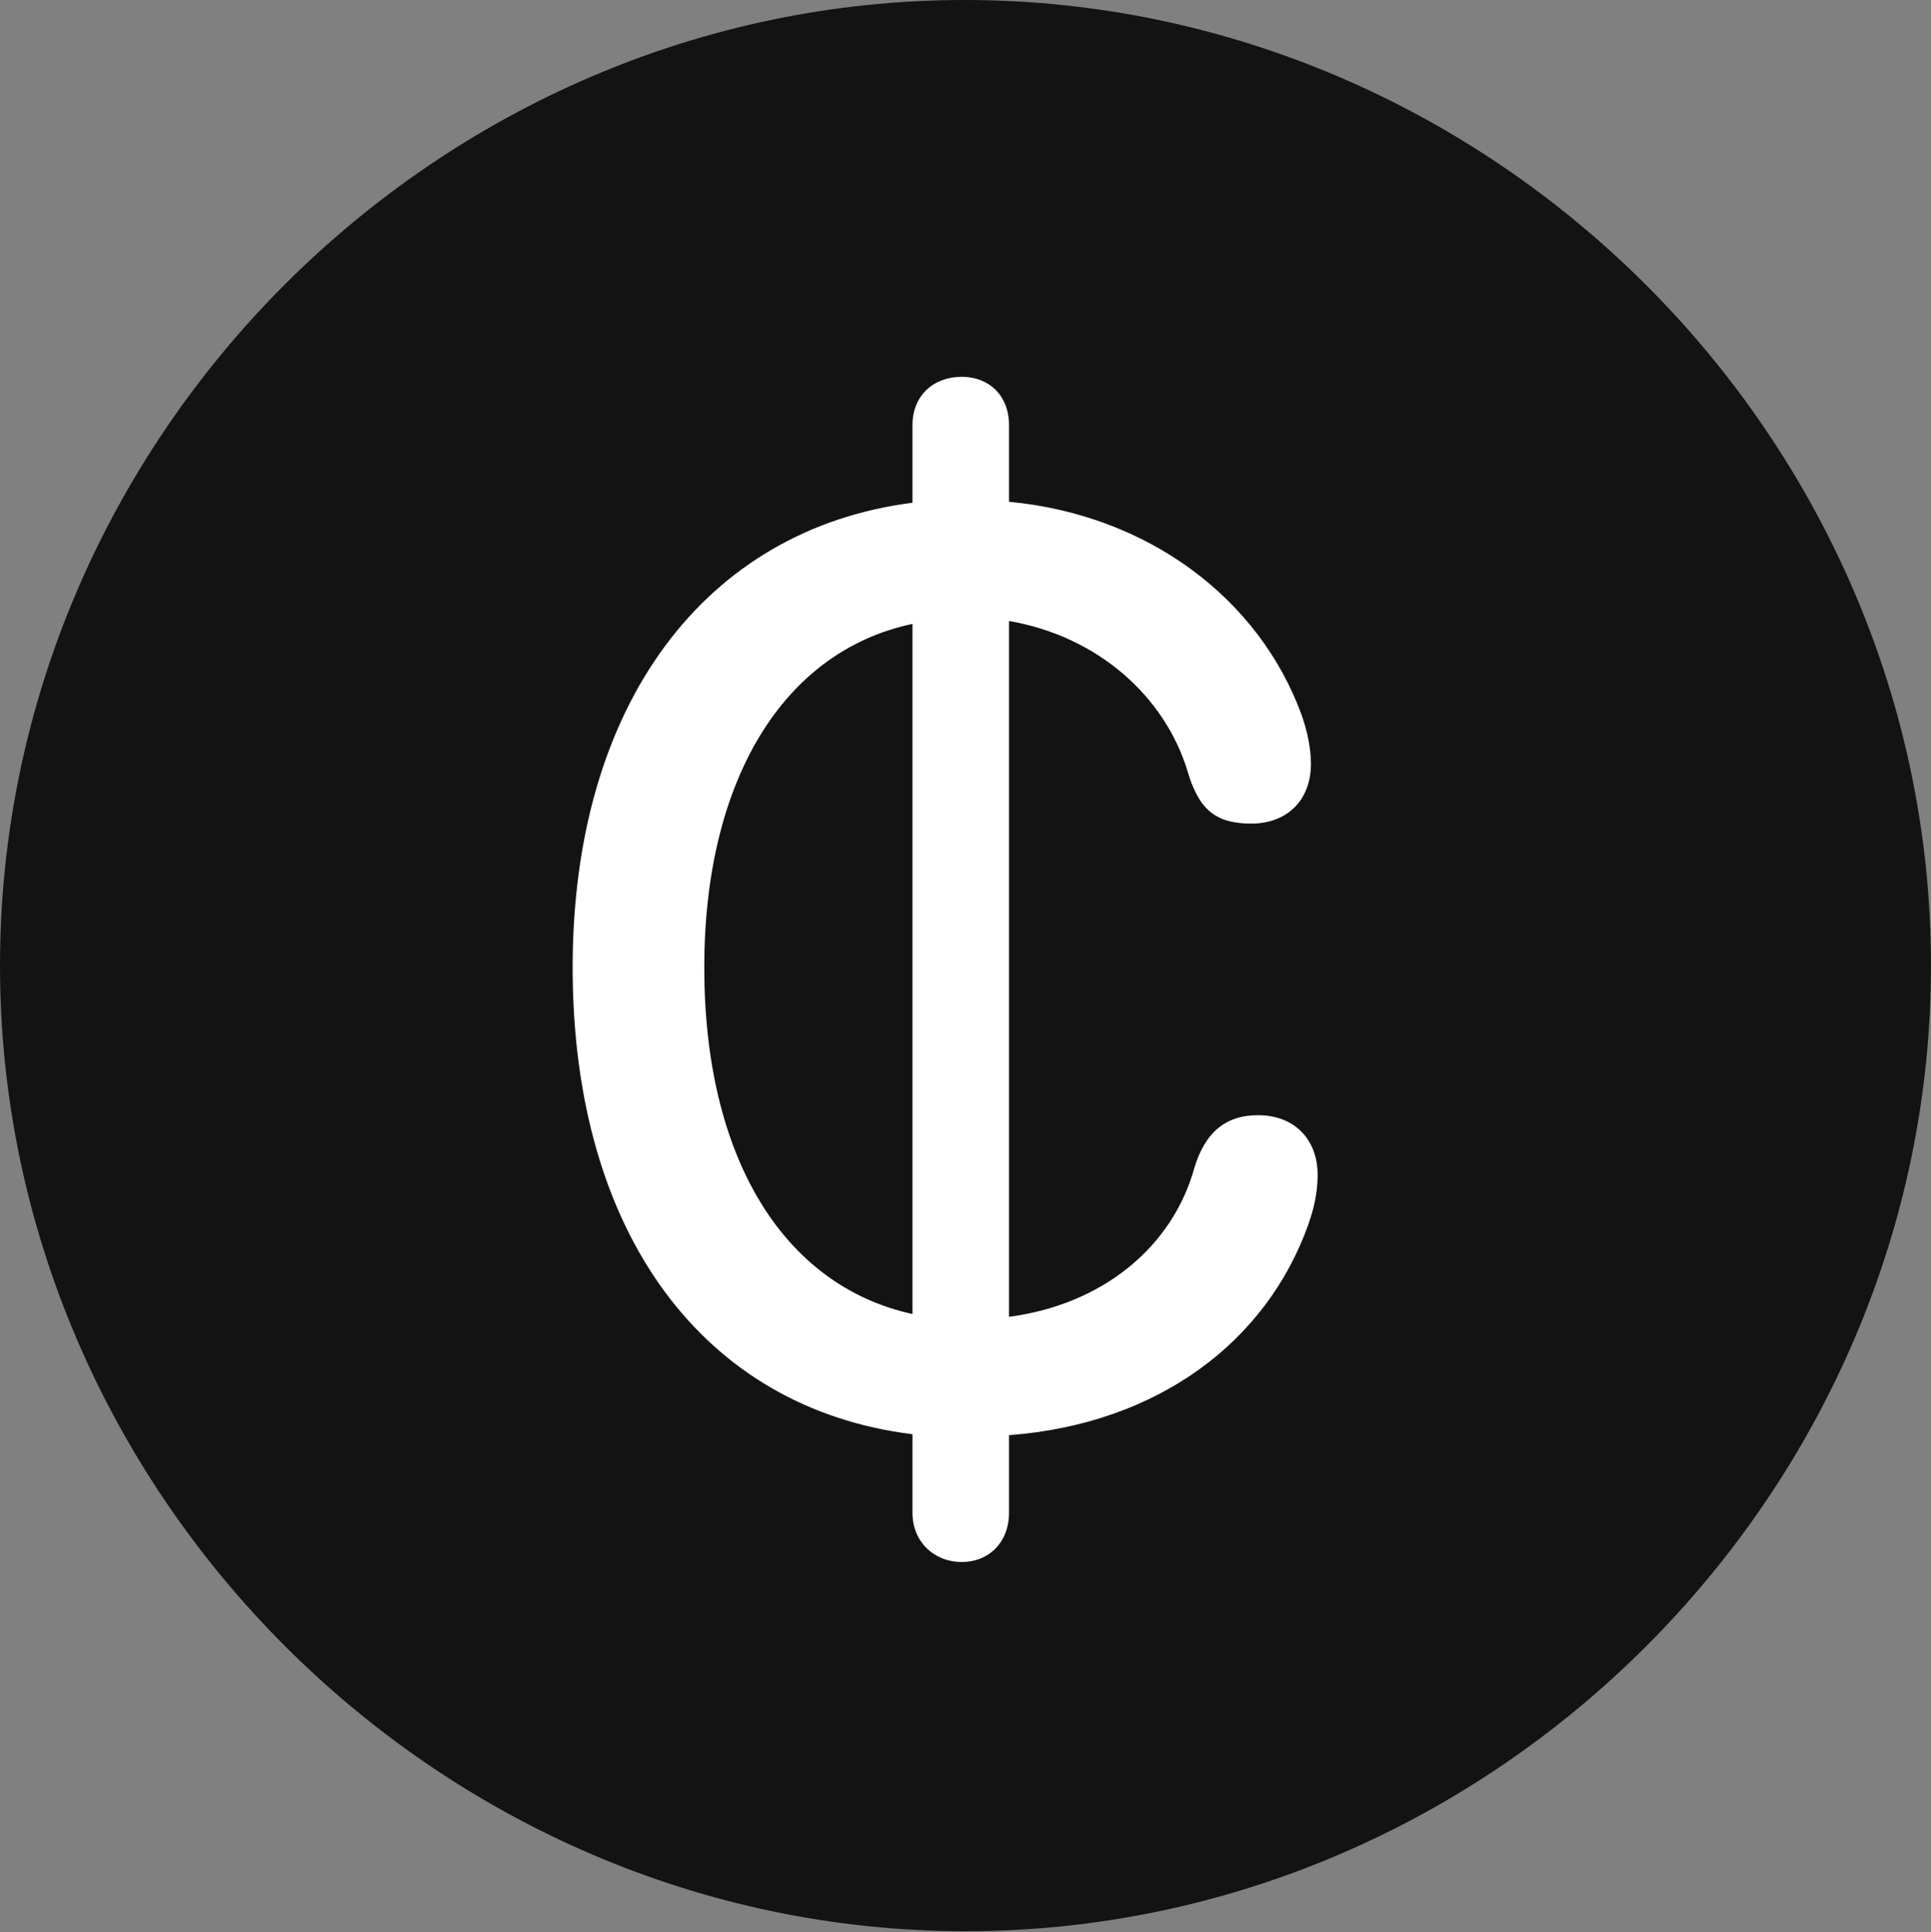 <?xml version="1.0" encoding="UTF-8"?>
<!--Generator: Apple Native CoreSVG 175.5-->
<!DOCTYPE svg
PUBLIC "-//W3C//DTD SVG 1.1//EN"
       "http://www.w3.org/Graphics/SVG/1.1/DTD/svg11.dtd">
<svg version="1.1" xmlns="http://www.w3.org/2000/svg" xmlns:xlink="http://www.w3.org/1999/xlink" width="19.922" height="19.932">
 <rect width="100%" height="100%" fill="#808080" stroke="none"/>
 <g>
  <rect height="19.932" opacity="0" width="19.922" x="0" y="0"/>
  <path d="M9.961 19.922C15.41 19.922 19.922 15.4 19.922 9.961C19.922 4.512 15.4 0 9.951 0C4.512 0 0 4.512 0 9.961C0 15.4 4.521 19.922 9.961 19.922Z" fill="#000000" fill-opacity="0.85"/>
  <path d="M5.908 9.98C5.908 7.266 7.275 5.459 9.414 5.186L9.414 4.385C9.414 4.082 9.629 3.887 9.922 3.887C10.205 3.887 10.41 4.082 10.41 4.385L10.41 5.176C11.846 5.312 12.988 6.172 13.428 7.373C13.486 7.539 13.525 7.715 13.525 7.881C13.525 8.252 13.281 8.496 12.91 8.496C12.549 8.496 12.373 8.359 12.256 7.969C12.021 7.178 11.318 6.562 10.41 6.406L10.41 13.584C11.377 13.457 12.1 12.861 12.324 12.041C12.432 11.69 12.637 11.504 12.979 11.504C13.359 11.504 13.594 11.758 13.594 12.119C13.594 12.305 13.555 12.471 13.496 12.637C13.066 13.838 11.953 14.688 10.41 14.805L10.41 15.605C10.41 15.908 10.205 16.113 9.922 16.113C9.639 16.113 9.414 15.908 9.414 15.605L9.414 14.795C7.266 14.531 5.908 12.734 5.908 9.98ZM7.266 9.98C7.266 11.934 8.076 13.262 9.414 13.555L9.414 6.436C8.076 6.719 7.266 8.057 7.266 9.98Z" fill="#ffffff"/>
 </g>
</svg>
